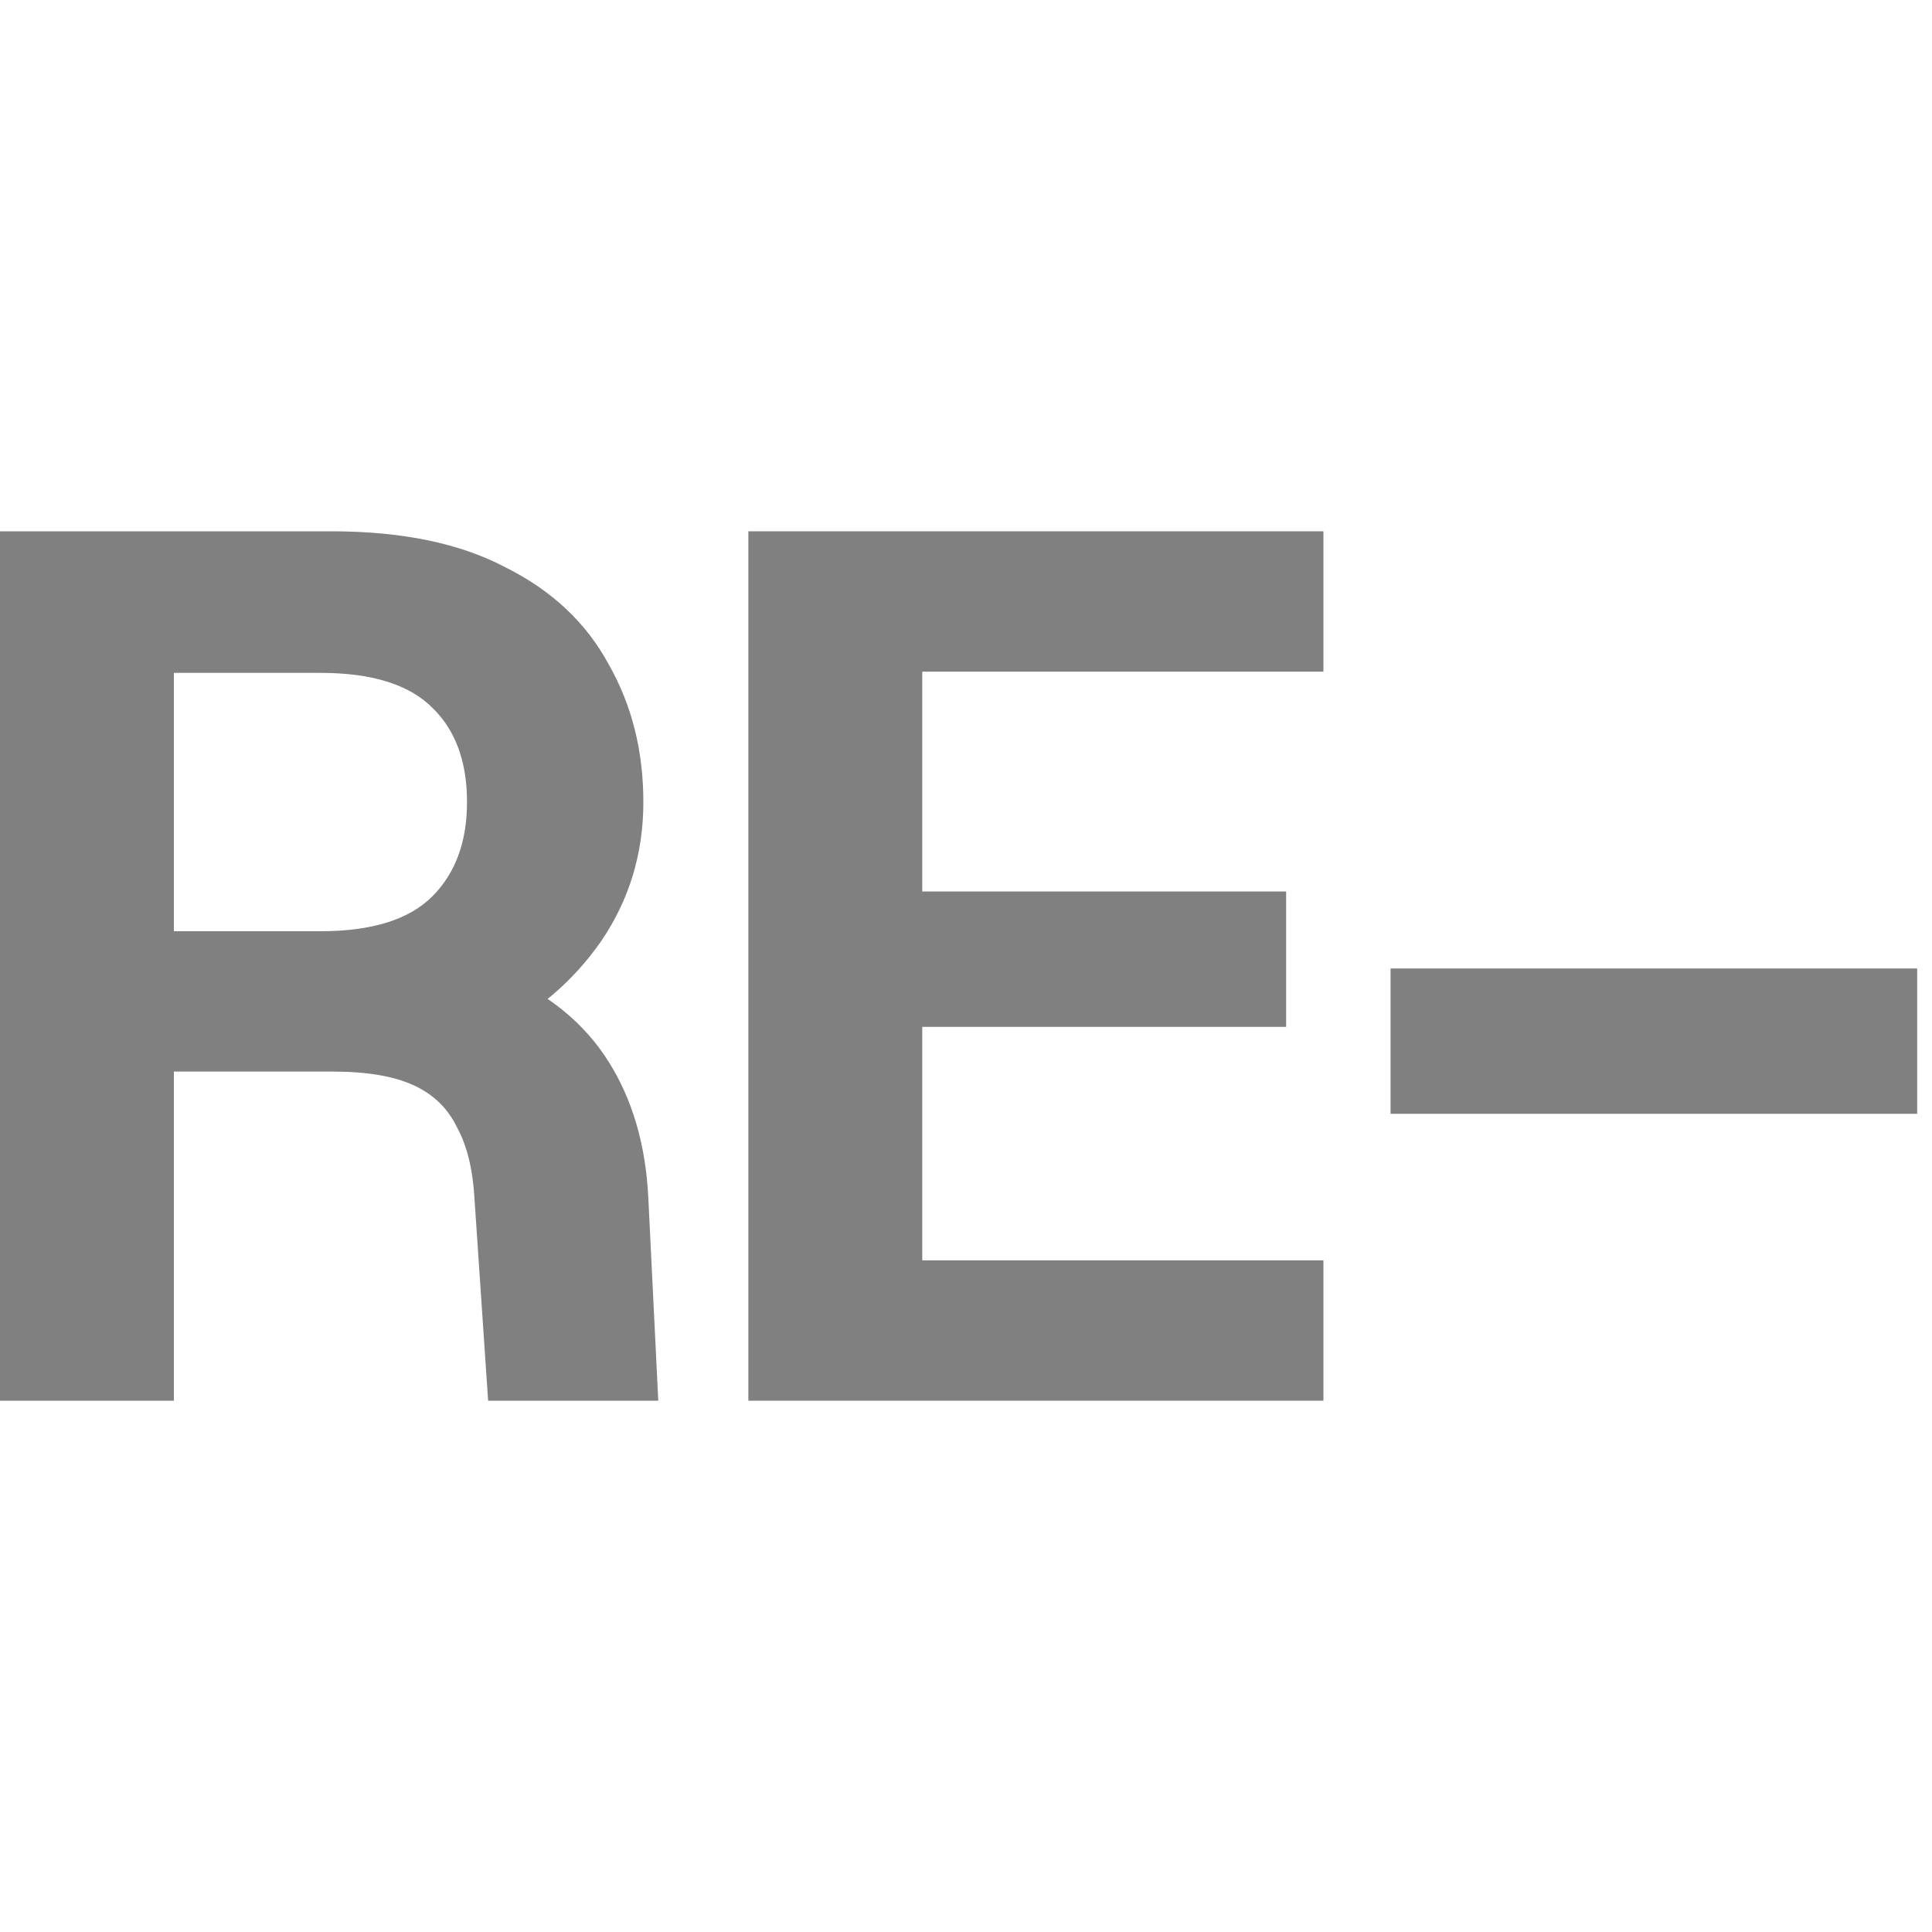 <svg width="40" height="40" viewBox="0 0 40 40" fill="none" xmlns="http://www.w3.org/2000/svg">
<path d="M28.79 23.06V20.051H39.693V23.06H28.79Z" fill="#808080"/>
<path d="M15.494 29V11H27.4V13.906H19.094V18.457H26.628V21.26H19.094V26.094H27.4V29H15.494Z" fill="#808080"/>
<path d="M0 29V11H6.866C8.323 11 9.523 11.249 10.466 11.746C11.426 12.226 12.137 12.894 12.6 13.751C13.08 14.591 13.32 15.543 13.32 16.606C13.32 17.669 13.029 18.629 12.446 19.486C11.863 20.326 11.083 20.986 10.106 21.466C9.129 21.946 8.049 22.186 6.866 22.186H3.6V29H0ZM10.106 29L9.823 24.809C9.789 24.209 9.669 23.72 9.463 23.343C9.274 22.949 8.974 22.657 8.563 22.469C8.151 22.28 7.594 22.186 6.891 22.186V19.537C8.297 19.537 9.471 19.751 10.414 20.18C11.374 20.591 12.103 21.191 12.6 21.98C13.097 22.769 13.371 23.711 13.423 24.809L13.629 29H10.106ZM3.6 19.28H6.634C7.697 19.28 8.469 19.04 8.949 18.56C9.429 18.08 9.669 17.429 9.669 16.606C9.669 15.766 9.429 15.114 8.949 14.651C8.469 14.171 7.697 13.931 6.634 13.931H3.6V19.28Z" fill="#808080"/>
</svg>
